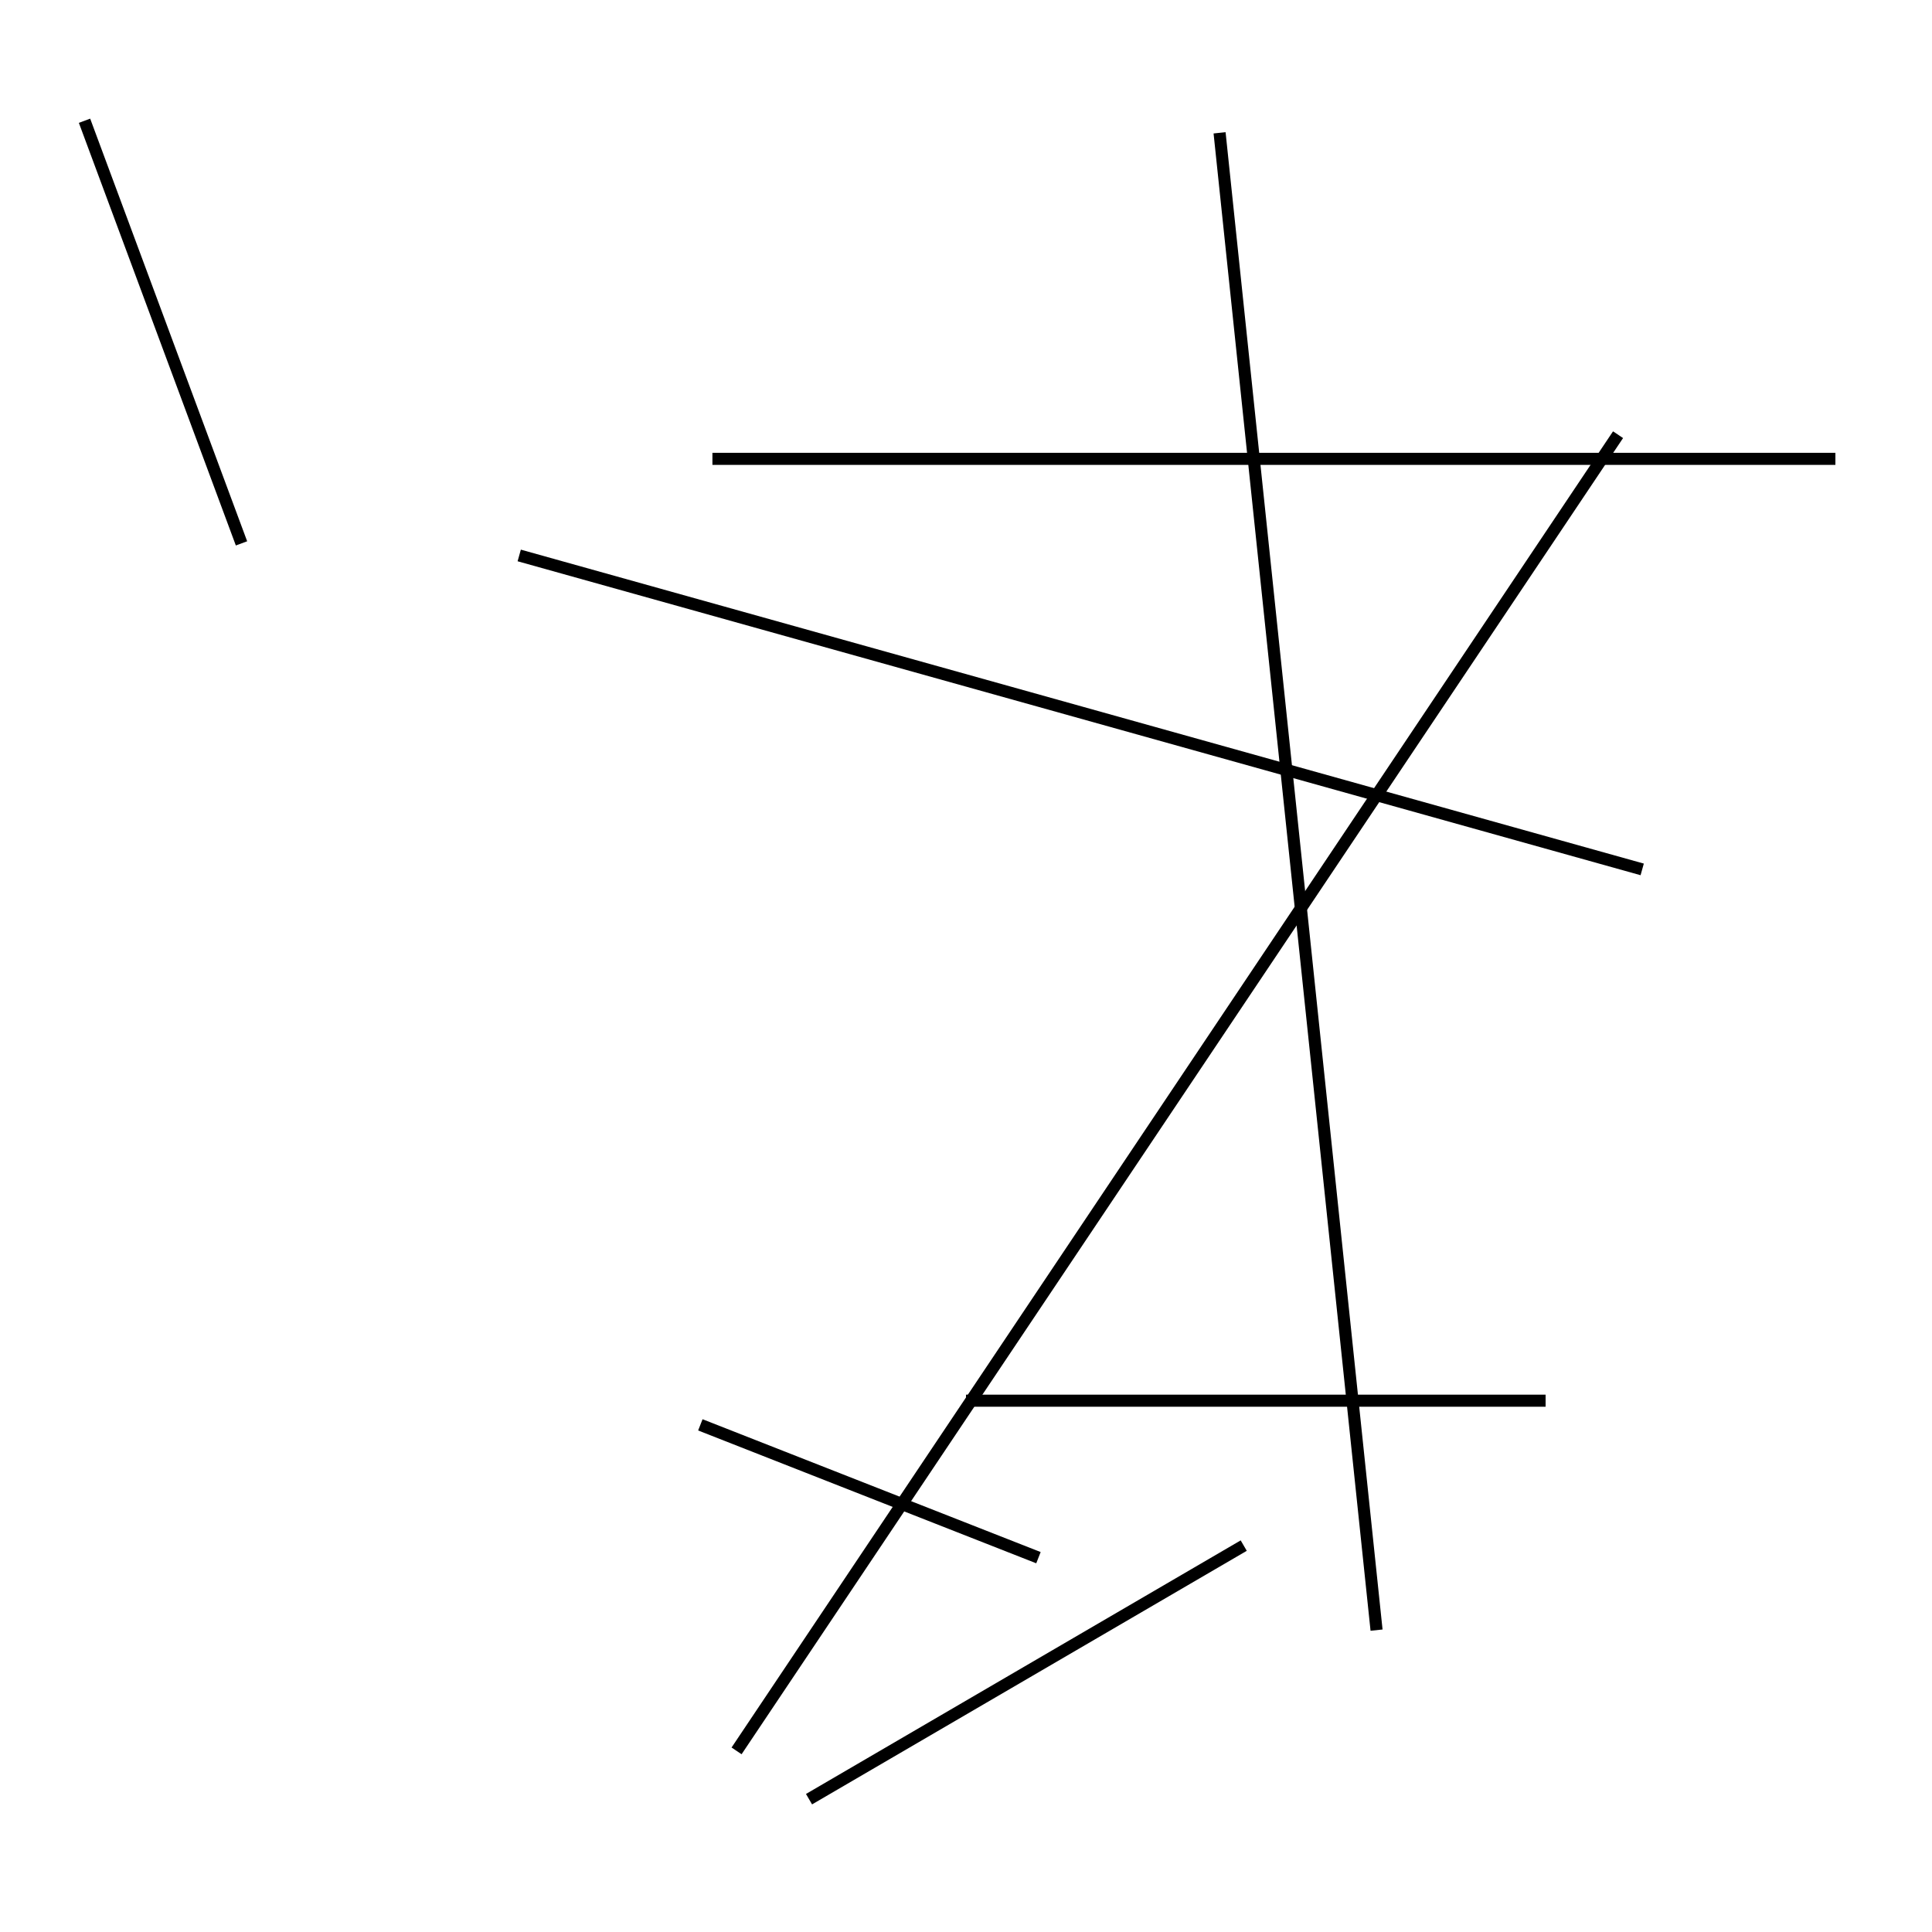 <?xml version="1.0" encoding="utf-8" ?>
<svg baseProfile="full" height="160" version="1.1" width="160" xmlns="http://www.w3.org/2000/svg" xmlns:ev="http://www.w3.org/2001/xml-events" xmlns:xlink="http://www.w3.org/1999/xlink"><defs /><line stroke="black" stroke-width="1" x1="61" x2="134" y1="145" y2="36" /><line stroke="black" stroke-width="1" x1="101" x2="114" y1="11" y2="135" /><line stroke="black" stroke-width="1" x1="43" x2="136" y1="46" y2="72" /><line stroke="black" stroke-width="1" x1="128" x2="80" y1="116" y2="116" /><line stroke="black" stroke-width="1" x1="7" x2="20" y1="10" y2="45" /><line stroke="black" stroke-width="1" x1="58" x2="86" y1="118" y2="129" /><line stroke="black" stroke-width="1" x1="103" x2="67" y1="128" y2="149" /><line stroke="black" stroke-width="1" x1="152" x2="59" y1="38" y2="38" /></svg>
